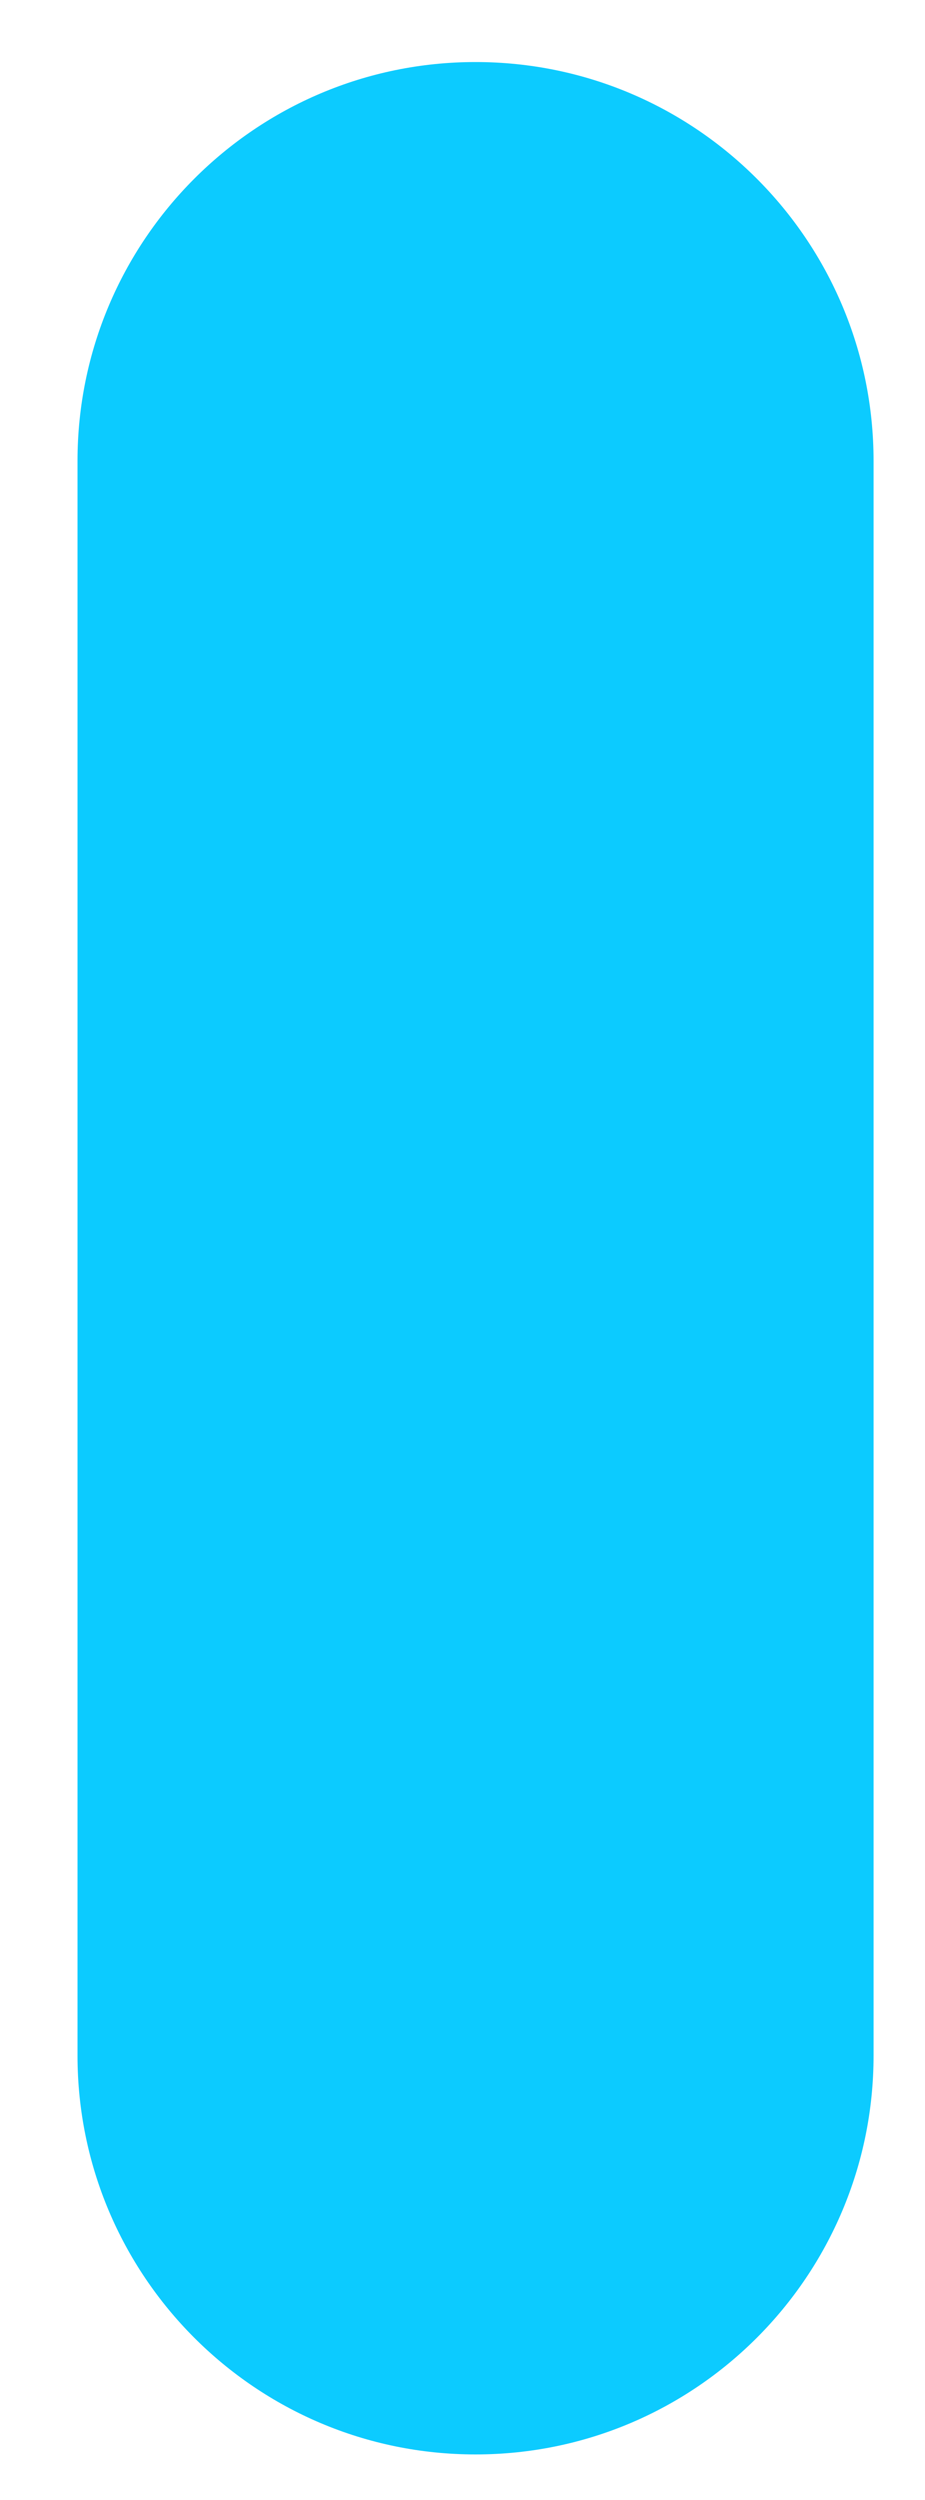 <svg width="10" height="27" viewBox="0 0 10 27" fill="none" xmlns="http://www.w3.org/2000/svg">
<path d="M9.444 4.978C9.444 2.599 7.518 0.67 5.141 0.67C2.765 0.67 0.838 2.599 0.838 4.978V22.2C0.838 24.579 2.765 26.508 5.141 26.508C7.518 26.508 9.444 24.579 9.444 22.2V4.978Z" fill="#0CCBFF"/>
</svg>
